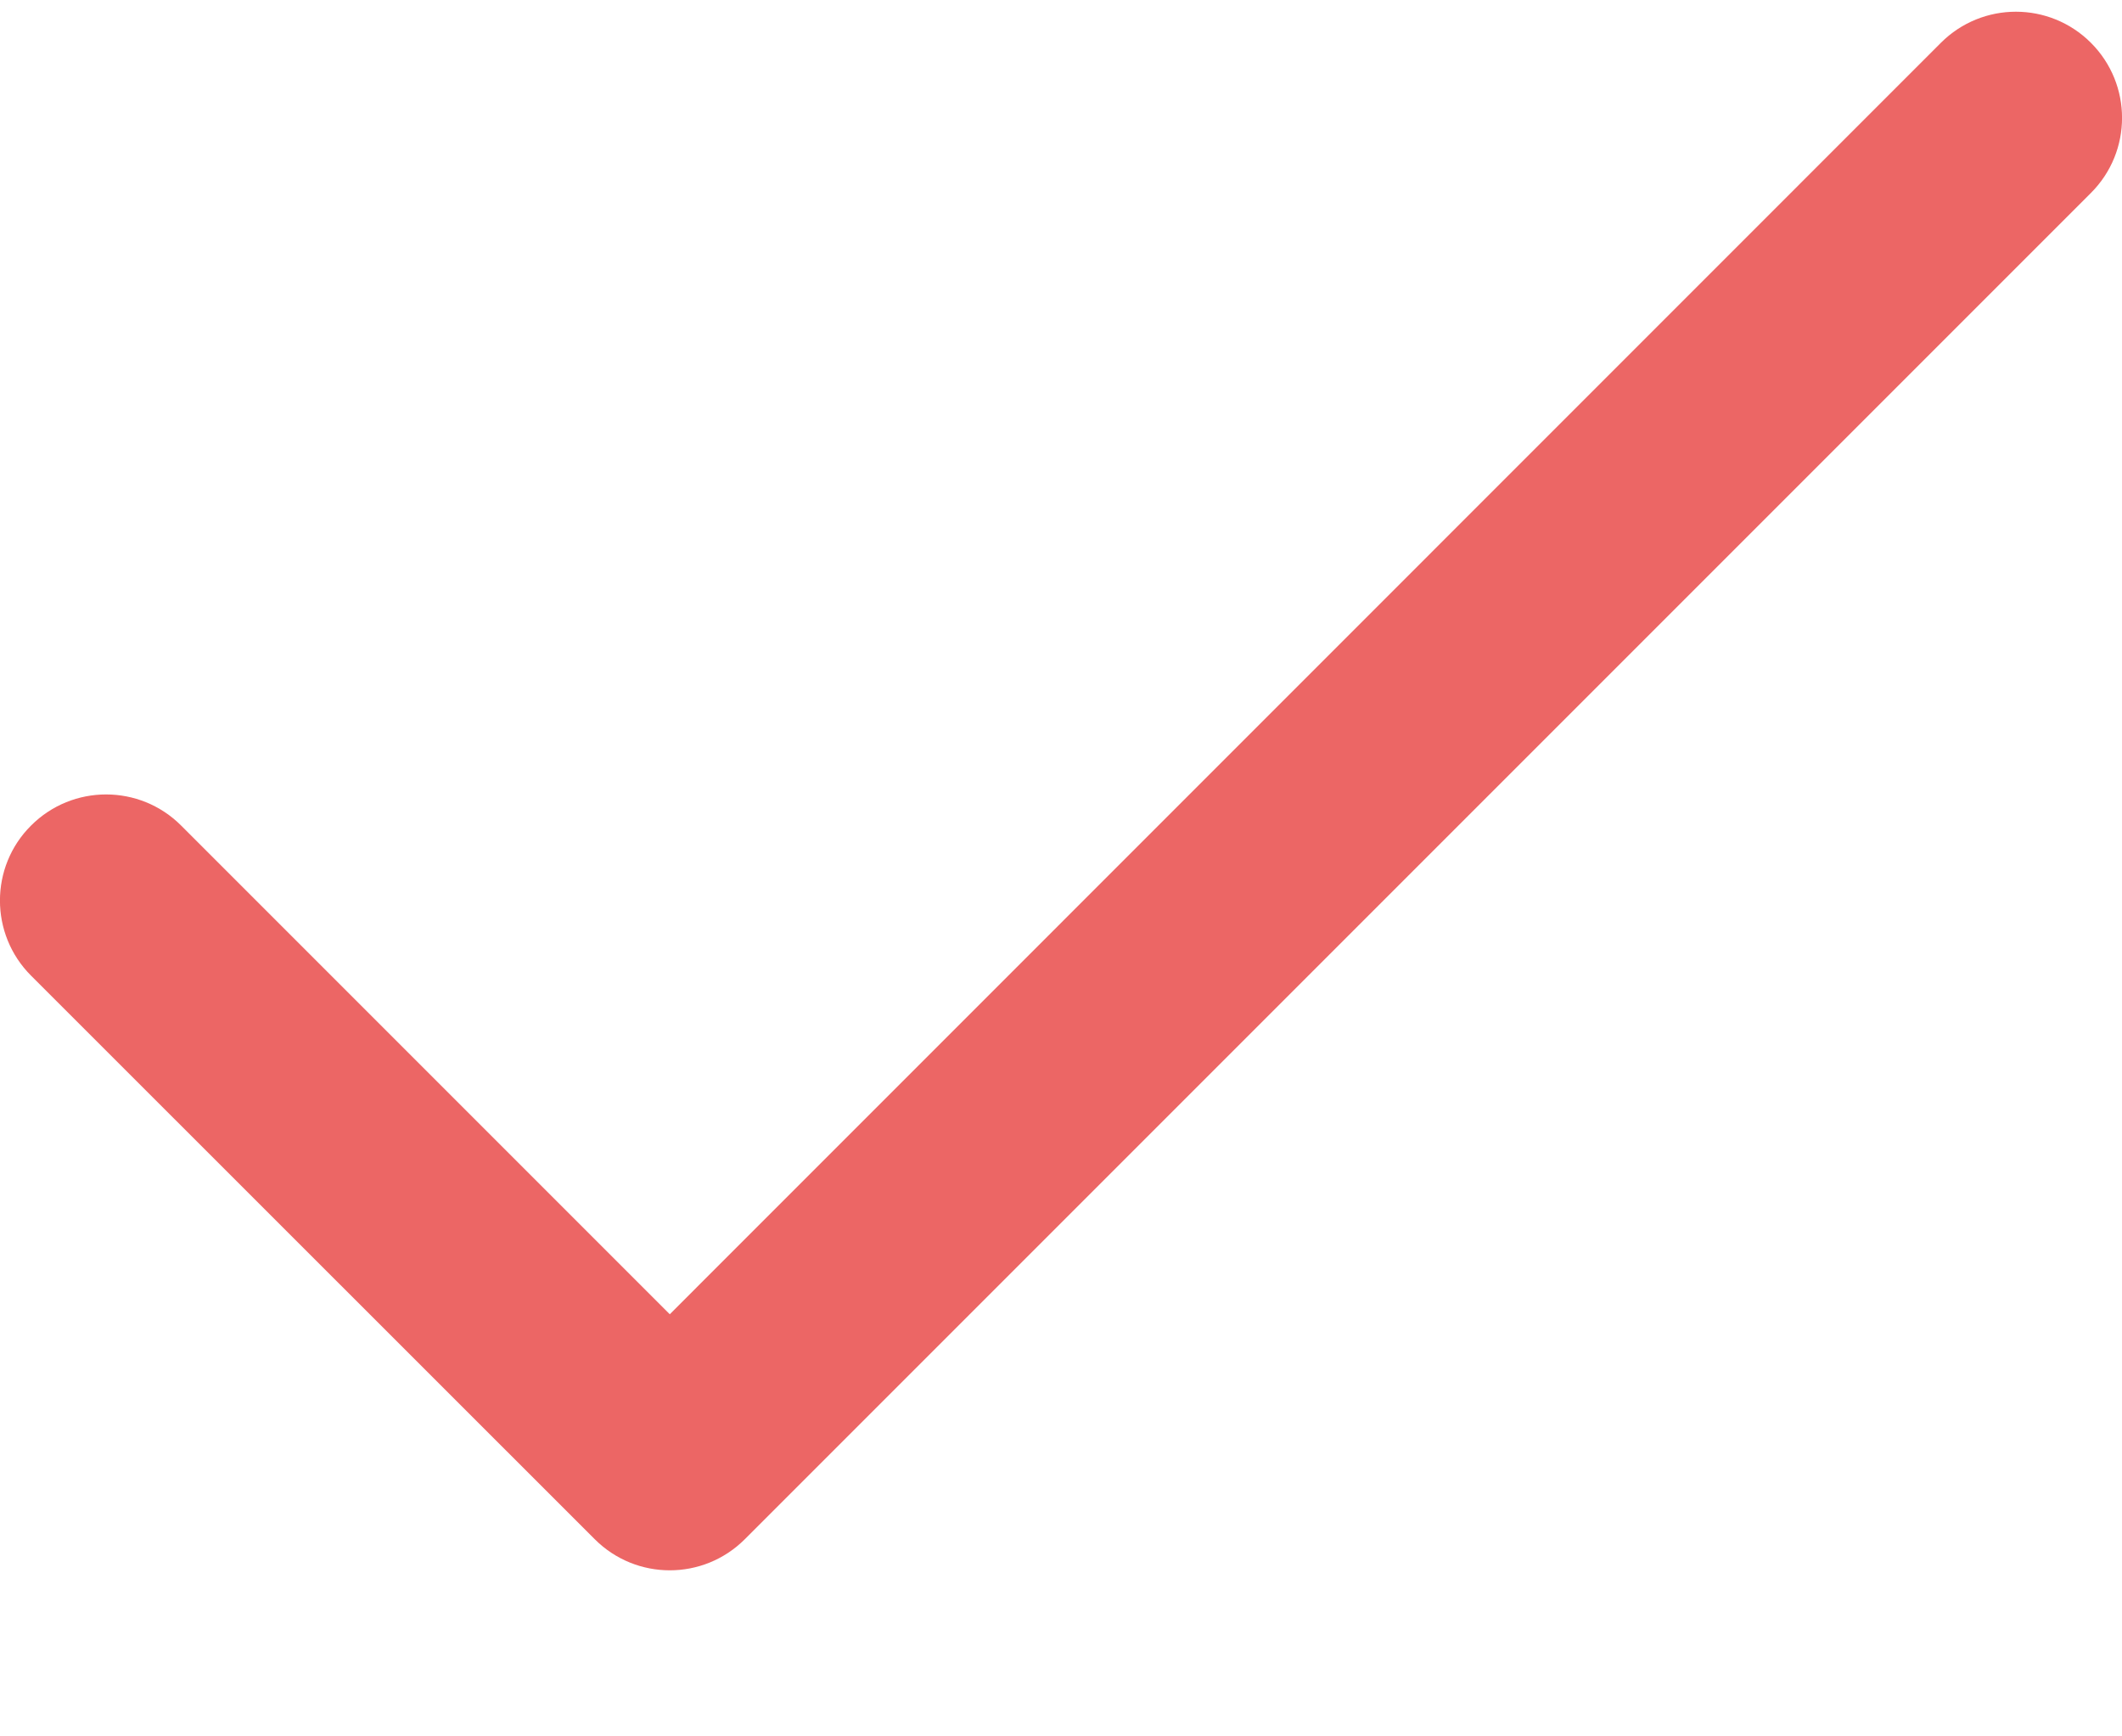 <svg width="11" height="9" viewBox="0 0 11 9" fill="none" xmlns="http://www.w3.org/2000/svg">
<path d="M10.839 0.222C10.624 0.007 10.276 0.007 10.061 0.222L3.472 6.812L0.939 4.279C0.724 4.064 0.376 4.064 0.161 4.279C-0.054 4.493 -0.054 4.842 0.161 5.057L3.083 7.978C3.298 8.193 3.646 8.193 3.861 7.978L10.839 1C11.054 0.785 11.054 0.437 10.839 0.222Z" fill="#EC6665"/>
</svg>
